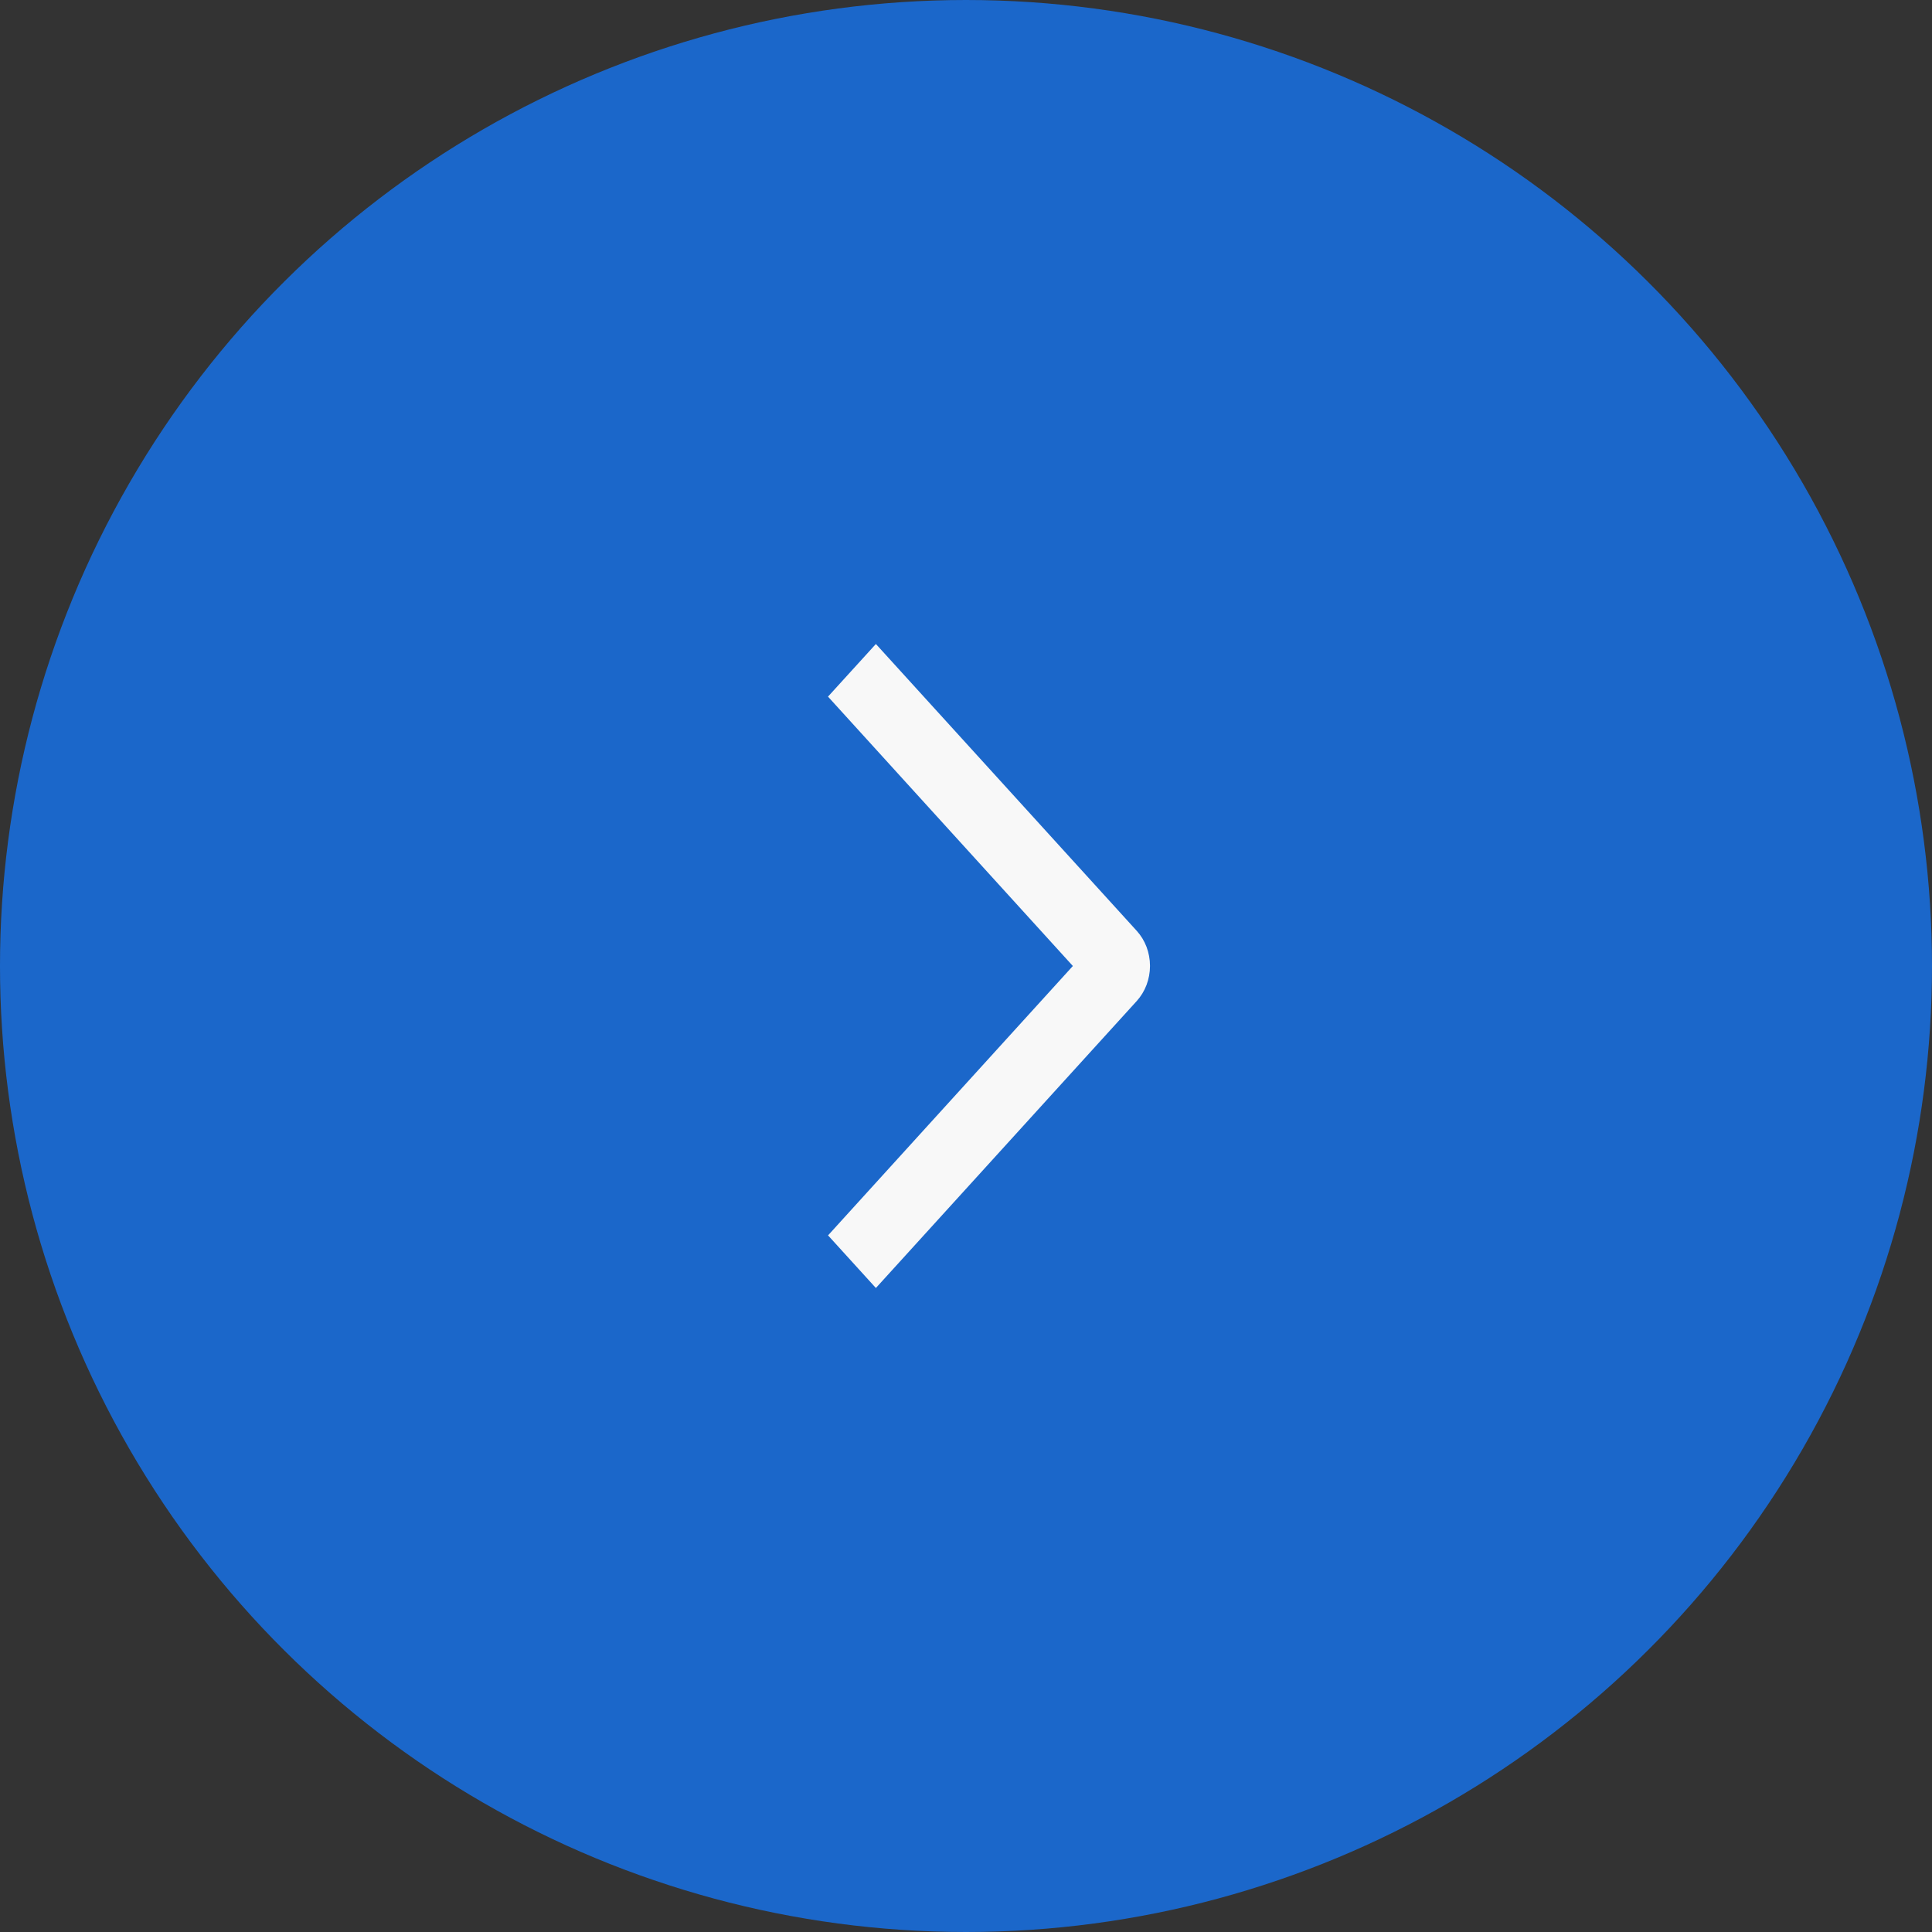 <svg width="42" height="42" viewBox="0 0 42 42" fill="none" xmlns="http://www.w3.org/2000/svg">
<rect x="0" y="0" width="42" height="42" fill="#333333" stroke="none"/>
<circle cx="21" cy="21" r="21" transform="rotate(-90 21 21)" fill="#1B67CA"/>
<path d="M18 15.144L19.041 14L24.712 20.236C24.803 20.336 24.875 20.454 24.925 20.585C24.974 20.716 25 20.857 25 20.998C25 21.14 24.974 21.28 24.925 21.411C24.875 21.542 24.803 21.661 24.712 21.761L19.041 28L18.001 26.856L23.323 21L18 15.144Z" fill="#F8F8F8"/>
</svg>

